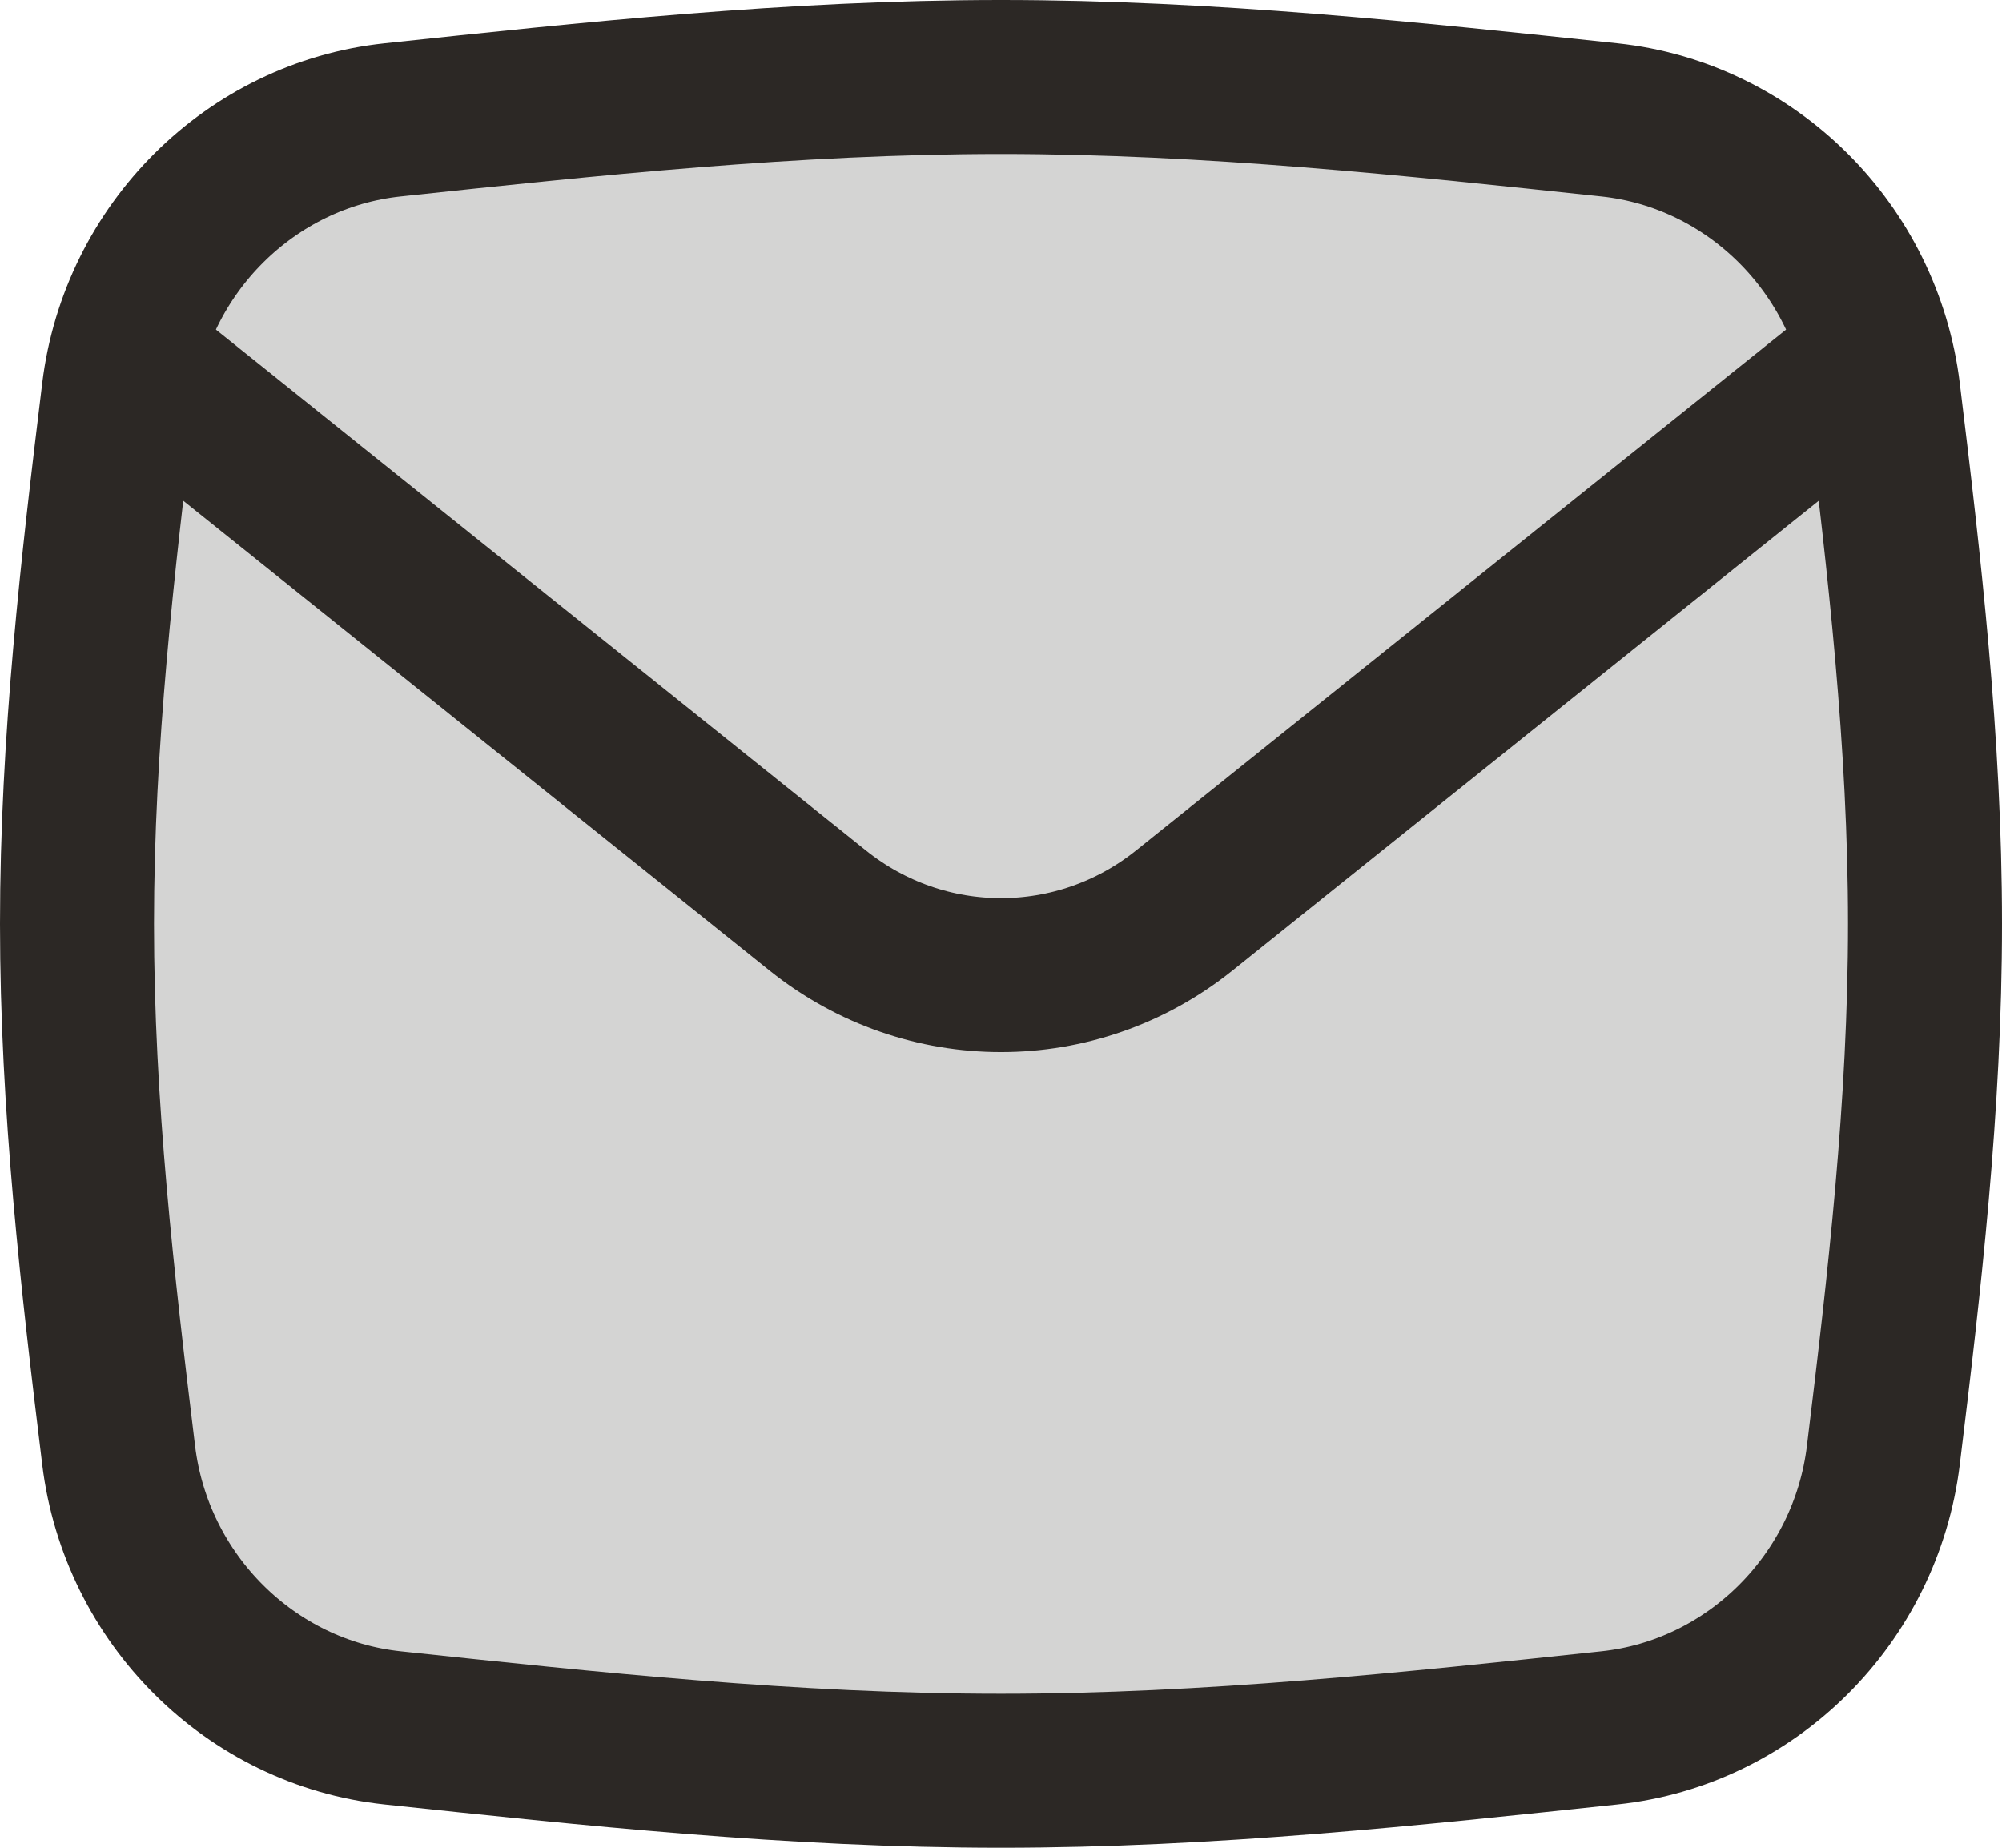 <svg xmlns="http://www.w3.org/2000/svg" width="26" height="24" viewBox="0 0 26 24"><g fill="none" fill-rule="evenodd" stroke="#2C2825" stroke-width="2" transform="translate(1 1)"><path fill="#2C2825" fill-opacity=".2" fill-rule="nonzero" d="M0.541,17.902 C0.769,19.771 2.255,21.247 4.098,21.443 C6.648,21.714 9.291,22 12,22 C14.709,22 17.352,21.714 19.902,21.443 C21.745,21.247 23.231,19.771 23.459,17.902 C23.732,15.67 24,13.362 24,11 C24,8.638 23.732,6.33 23.459,4.098 C23.231,2.229 21.745,0.753 19.902,0.557 C17.352,0.286 14.709,0 12,0 C9.291,0 6.648,0.286 4.098,0.557 C2.255,0.753 0.769,2.229 0.541,4.098 C0.268,6.33 0,8.638 0,11 C0,13.362 0.268,15.67 0.541,17.902 Z"/><path stroke-linejoin="round" d="M0.594,3.593 L9.622,10.828 C11.017,11.945 12.983,11.945 14.378,10.828 L23.406,3.593"/></g></svg>